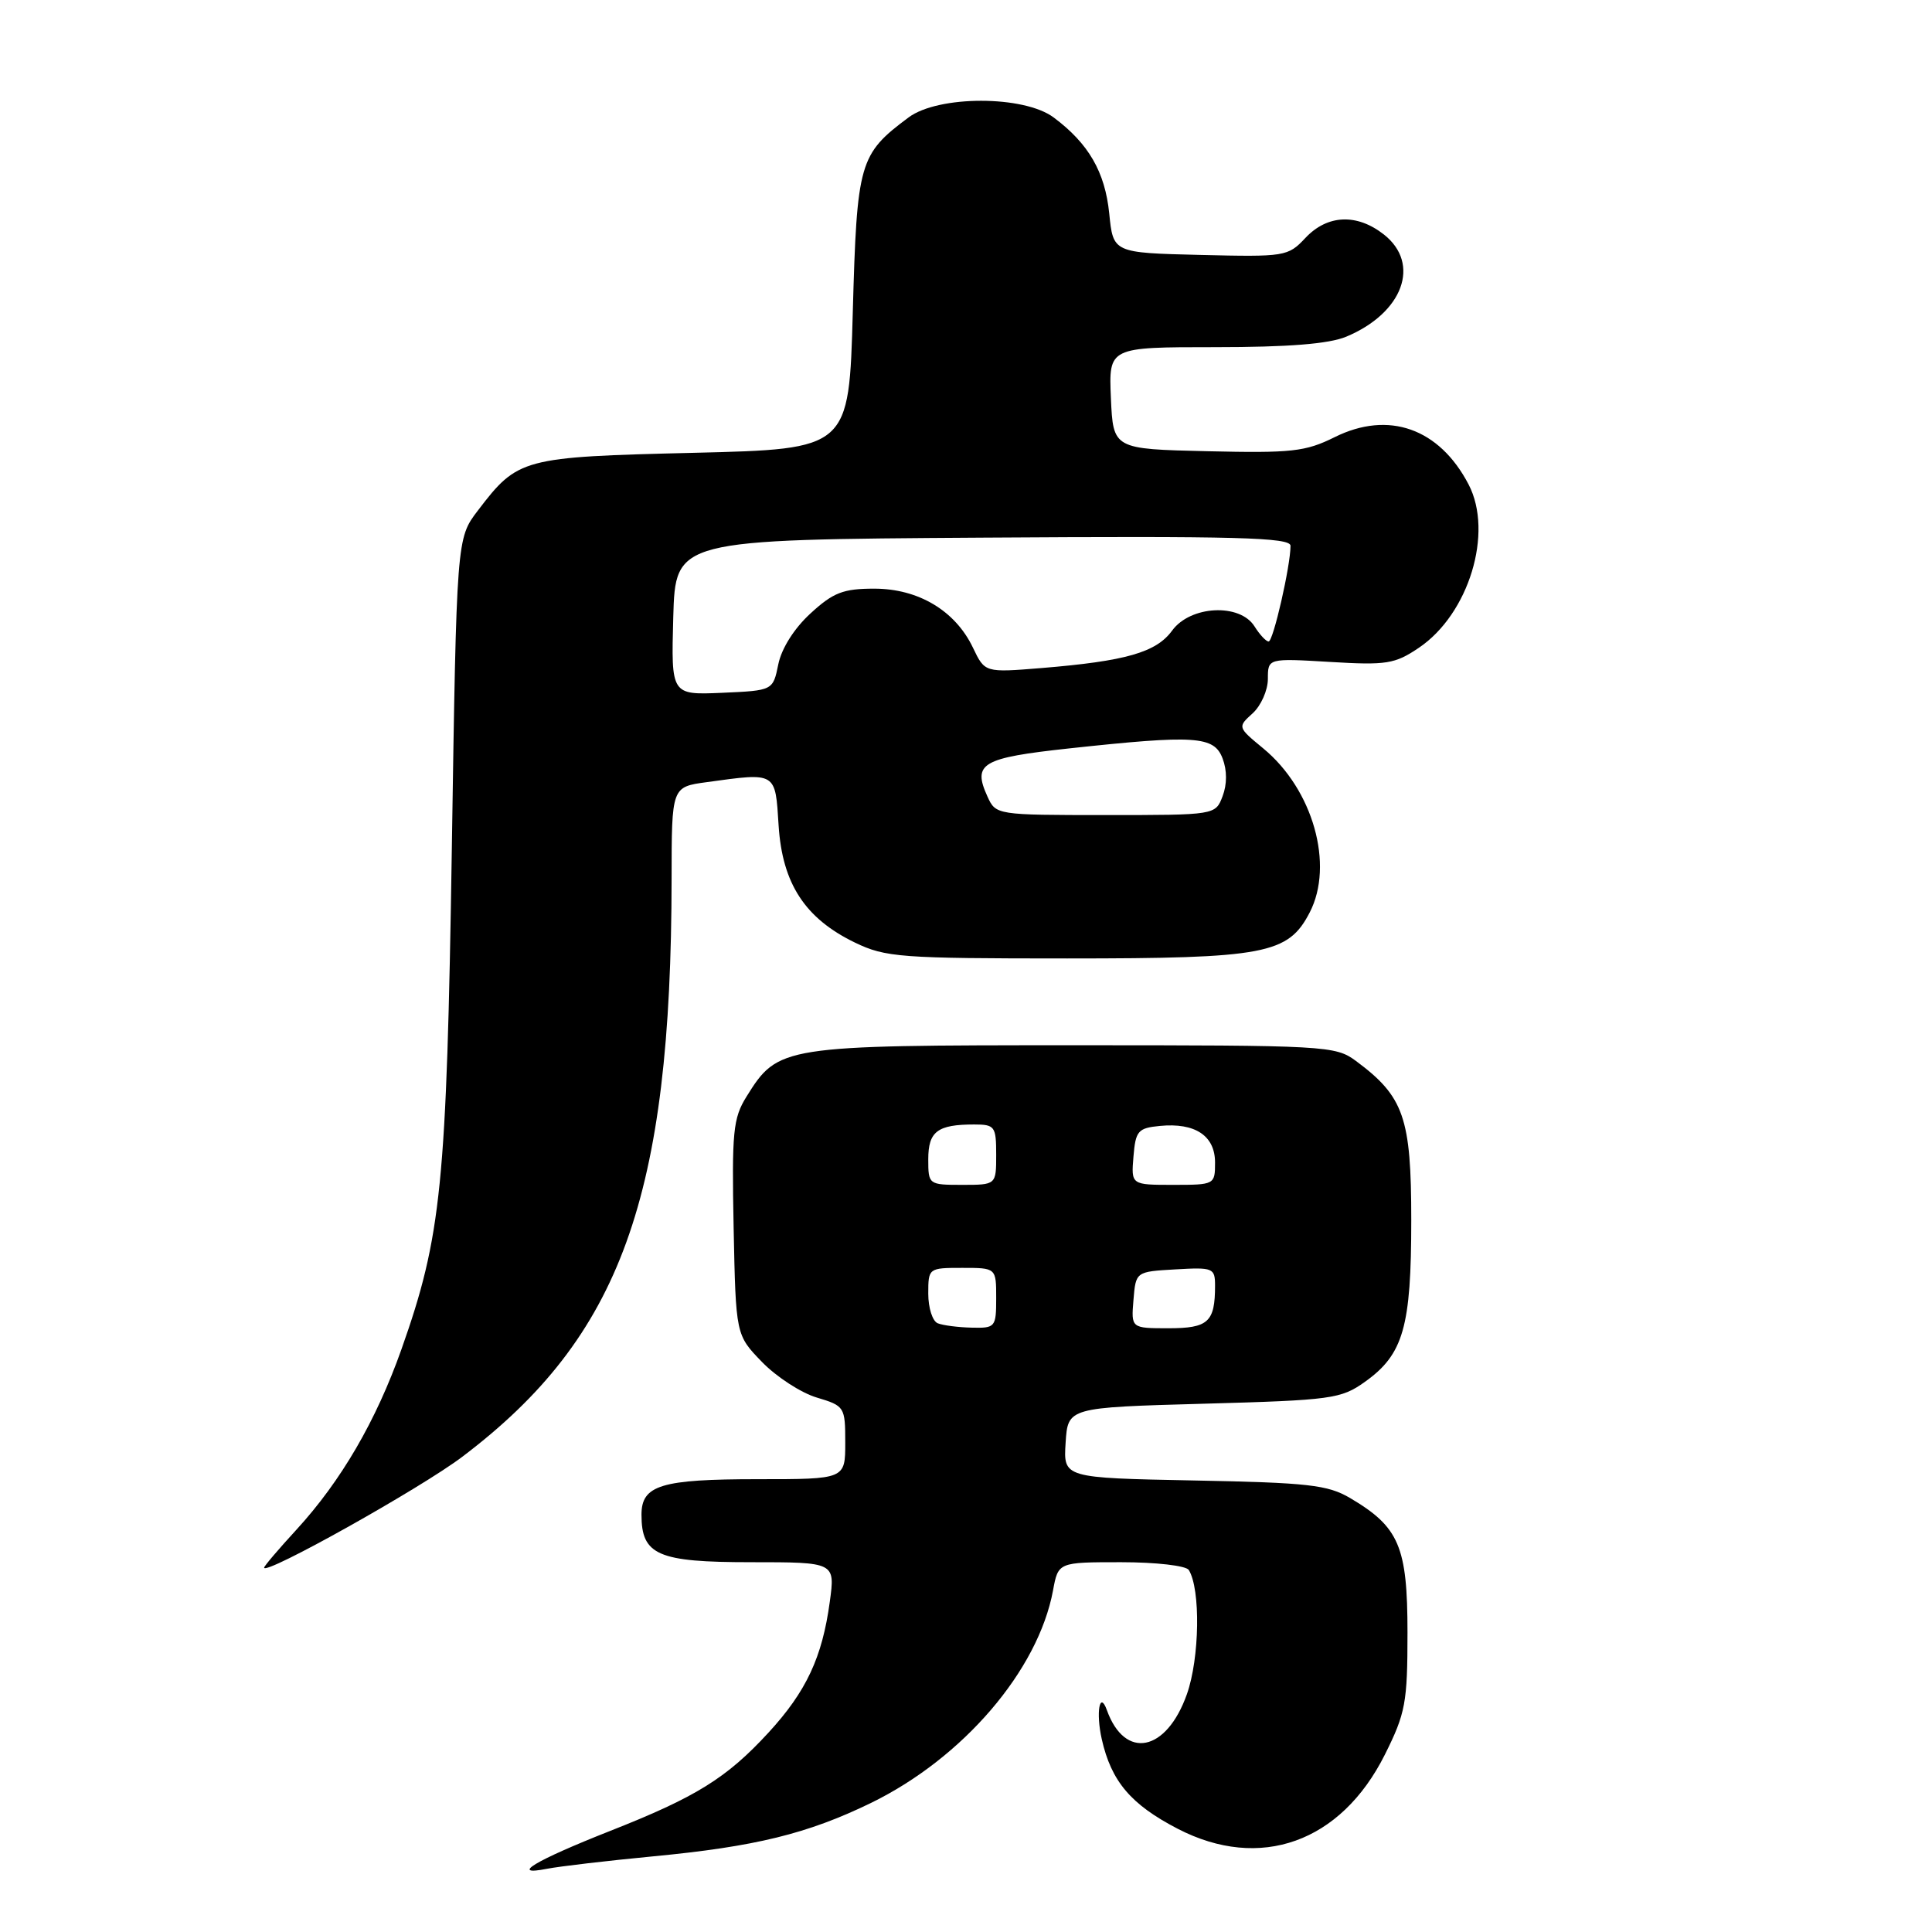 <?xml version="1.0" encoding="UTF-8" standalone="no"?>
<!DOCTYPE svg PUBLIC "-//W3C//DTD SVG 1.1//EN" "http://www.w3.org/Graphics/SVG/1.1/DTD/svg11.dtd" >
<svg xmlns="http://www.w3.org/2000/svg" xmlns:xlink="http://www.w3.org/1999/xlink" version="1.1" viewBox="0 0 256 256">
 <g >
 <path fill="currentColor"
d=" M 86.50 245.98 C 100.08 244.69 107.02 242.98 115.41 238.90 C 127.62 232.94 137.56 221.34 139.53 210.75 C 140.22 207.00 140.22 207.00 148.55 207.00 C 153.17 207.00 157.16 207.46 157.52 208.03 C 159.10 210.58 158.96 219.71 157.27 224.49 C 154.56 232.14 149.06 233.24 146.67 226.61 C 145.72 223.95 145.19 226.91 145.99 230.45 C 147.25 236.04 149.85 239.11 156.05 242.32 C 166.96 247.97 177.68 244.13 183.50 232.50 C 186.24 227.01 186.50 225.63 186.50 216.32 C 186.50 204.92 185.39 202.33 178.90 198.50 C 175.93 196.75 173.33 196.46 158.20 196.17 C 140.90 195.83 140.90 195.83 141.20 191.17 C 141.50 186.50 141.50 186.50 159.50 186.00 C 176.48 185.53 177.69 185.36 180.86 183.10 C 185.96 179.47 187.00 175.84 187.00 161.68 C 187.00 148.10 186.03 145.30 179.68 140.59 C 176.94 138.56 175.80 138.50 142.18 138.50 C 103.62 138.50 103.10 138.58 98.92 145.30 C 97.13 148.17 96.96 149.96 97.21 162.70 C 97.50 176.89 97.50 176.89 100.97 180.47 C 102.88 182.44 106.14 184.56 108.22 185.18 C 111.92 186.29 112.00 186.42 112.00 191.16 C 112.00 196.00 112.00 196.00 100.43 196.00 C 87.58 196.00 85.00 196.79 85.00 200.71 C 85.00 206.06 87.17 207.00 99.49 207.00 C 110.67 207.00 110.67 207.00 109.95 212.25 C 108.95 219.62 106.83 224.14 101.83 229.58 C 96.27 235.62 92.22 238.13 80.79 242.63 C 70.87 246.55 67.43 248.62 72.50 247.62 C 74.15 247.30 80.45 246.56 86.50 245.98 Z  M 61.27 193.02 C 82.28 177.12 88.96 158.64 88.99 116.39 C 89.00 104.27 89.00 104.27 93.64 103.64 C 102.93 102.36 102.72 102.24 103.17 109.38 C 103.66 117.08 106.67 121.70 113.29 124.90 C 117.33 126.85 119.29 127.00 141.41 127.00 C 167.66 127.00 170.69 126.42 173.54 120.91 C 176.81 114.60 173.98 104.60 167.39 99.17 C 163.98 96.36 163.97 96.34 165.98 94.52 C 167.09 93.51 168.00 91.46 168.00 89.96 C 168.00 87.22 168.00 87.22 176.25 87.71 C 183.72 88.16 184.83 87.98 188.00 85.84 C 194.63 81.37 197.92 70.59 194.60 64.20 C 190.72 56.75 183.99 54.37 176.84 57.93 C 172.97 59.85 171.15 60.05 160.00 59.79 C 147.50 59.50 147.50 59.50 147.20 52.75 C 146.91 46.00 146.91 46.00 160.99 46.00 C 170.74 46.00 176.09 45.57 178.39 44.61 C 185.91 41.47 188.30 34.95 183.37 31.07 C 179.79 28.26 175.88 28.43 172.97 31.53 C 170.66 33.99 170.28 34.05 159.05 33.78 C 147.50 33.50 147.50 33.50 146.98 28.29 C 146.42 22.78 144.25 19.02 139.61 15.56 C 135.67 12.62 124.33 12.62 120.39 15.56 C 113.84 20.44 113.55 21.49 113.00 41.32 C 112.50 59.50 112.50 59.50 91.95 60.00 C 69.17 60.55 68.62 60.70 63.32 67.65 C 60.50 71.34 60.50 71.34 59.87 112.42 C 59.18 157.05 58.50 163.79 53.19 178.80 C 49.83 188.28 45.20 196.23 39.29 202.68 C 36.93 205.25 35.00 207.51 35.00 207.72 C 35.00 208.81 55.77 197.19 61.27 193.02 Z  M 124.25 175.34 C 123.56 175.06 123.00 173.30 123.00 171.42 C 123.00 168.03 123.04 168.00 127.50 168.00 C 132.00 168.00 132.00 168.00 132.00 172.00 C 132.00 175.86 131.89 176.00 128.75 175.92 C 126.96 175.88 124.94 175.62 124.25 175.34 Z  M 150.19 172.25 C 150.50 168.50 150.50 168.50 155.75 168.20 C 160.75 167.91 161.00 168.01 161.00 170.37 C 161.00 175.18 160.10 176.00 154.83 176.00 C 149.88 176.00 149.88 176.00 150.19 172.25 Z  M 123.00 153.61 C 123.00 149.92 124.22 149.00 129.08 149.00 C 131.82 149.00 132.00 149.25 132.00 153.00 C 132.00 157.00 132.00 157.00 127.50 157.00 C 123.05 157.00 123.00 156.96 123.00 153.61 Z  M 150.19 153.25 C 150.47 149.84 150.79 149.47 153.70 149.19 C 158.36 148.74 161.00 150.49 161.00 154.04 C 161.00 156.97 160.94 157.00 155.44 157.00 C 149.88 157.00 149.88 157.00 150.19 153.25 Z  M 130.85 105.56 C 128.84 101.15 130.05 100.43 141.65 99.17 C 158.41 97.36 160.87 97.52 162.00 100.50 C 162.60 102.08 162.60 103.92 162.00 105.50 C 161.05 108.00 161.05 108.00 146.50 108.00 C 132.06 108.00 131.95 107.98 130.85 105.56 Z  M 89.21 81.80 C 89.50 71.50 89.50 71.50 130.25 71.24 C 163.84 71.02 171.00 71.21 171.00 72.32 C 171.00 74.98 168.71 85.00 168.10 85.00 C 167.76 85.00 166.92 84.10 166.23 83.00 C 164.29 79.90 157.73 80.23 155.31 83.56 C 153.20 86.45 149.18 87.60 138.00 88.52 C 130.50 89.13 130.50 89.13 128.92 85.82 C 126.58 80.92 121.69 78.00 115.84 78.00 C 111.74 78.00 110.41 78.51 107.41 81.27 C 105.25 83.24 103.56 85.91 103.13 88.02 C 102.42 91.50 102.42 91.50 95.68 91.80 C 88.93 92.09 88.93 92.09 89.21 81.80 Z "/>
</g>
</svg>